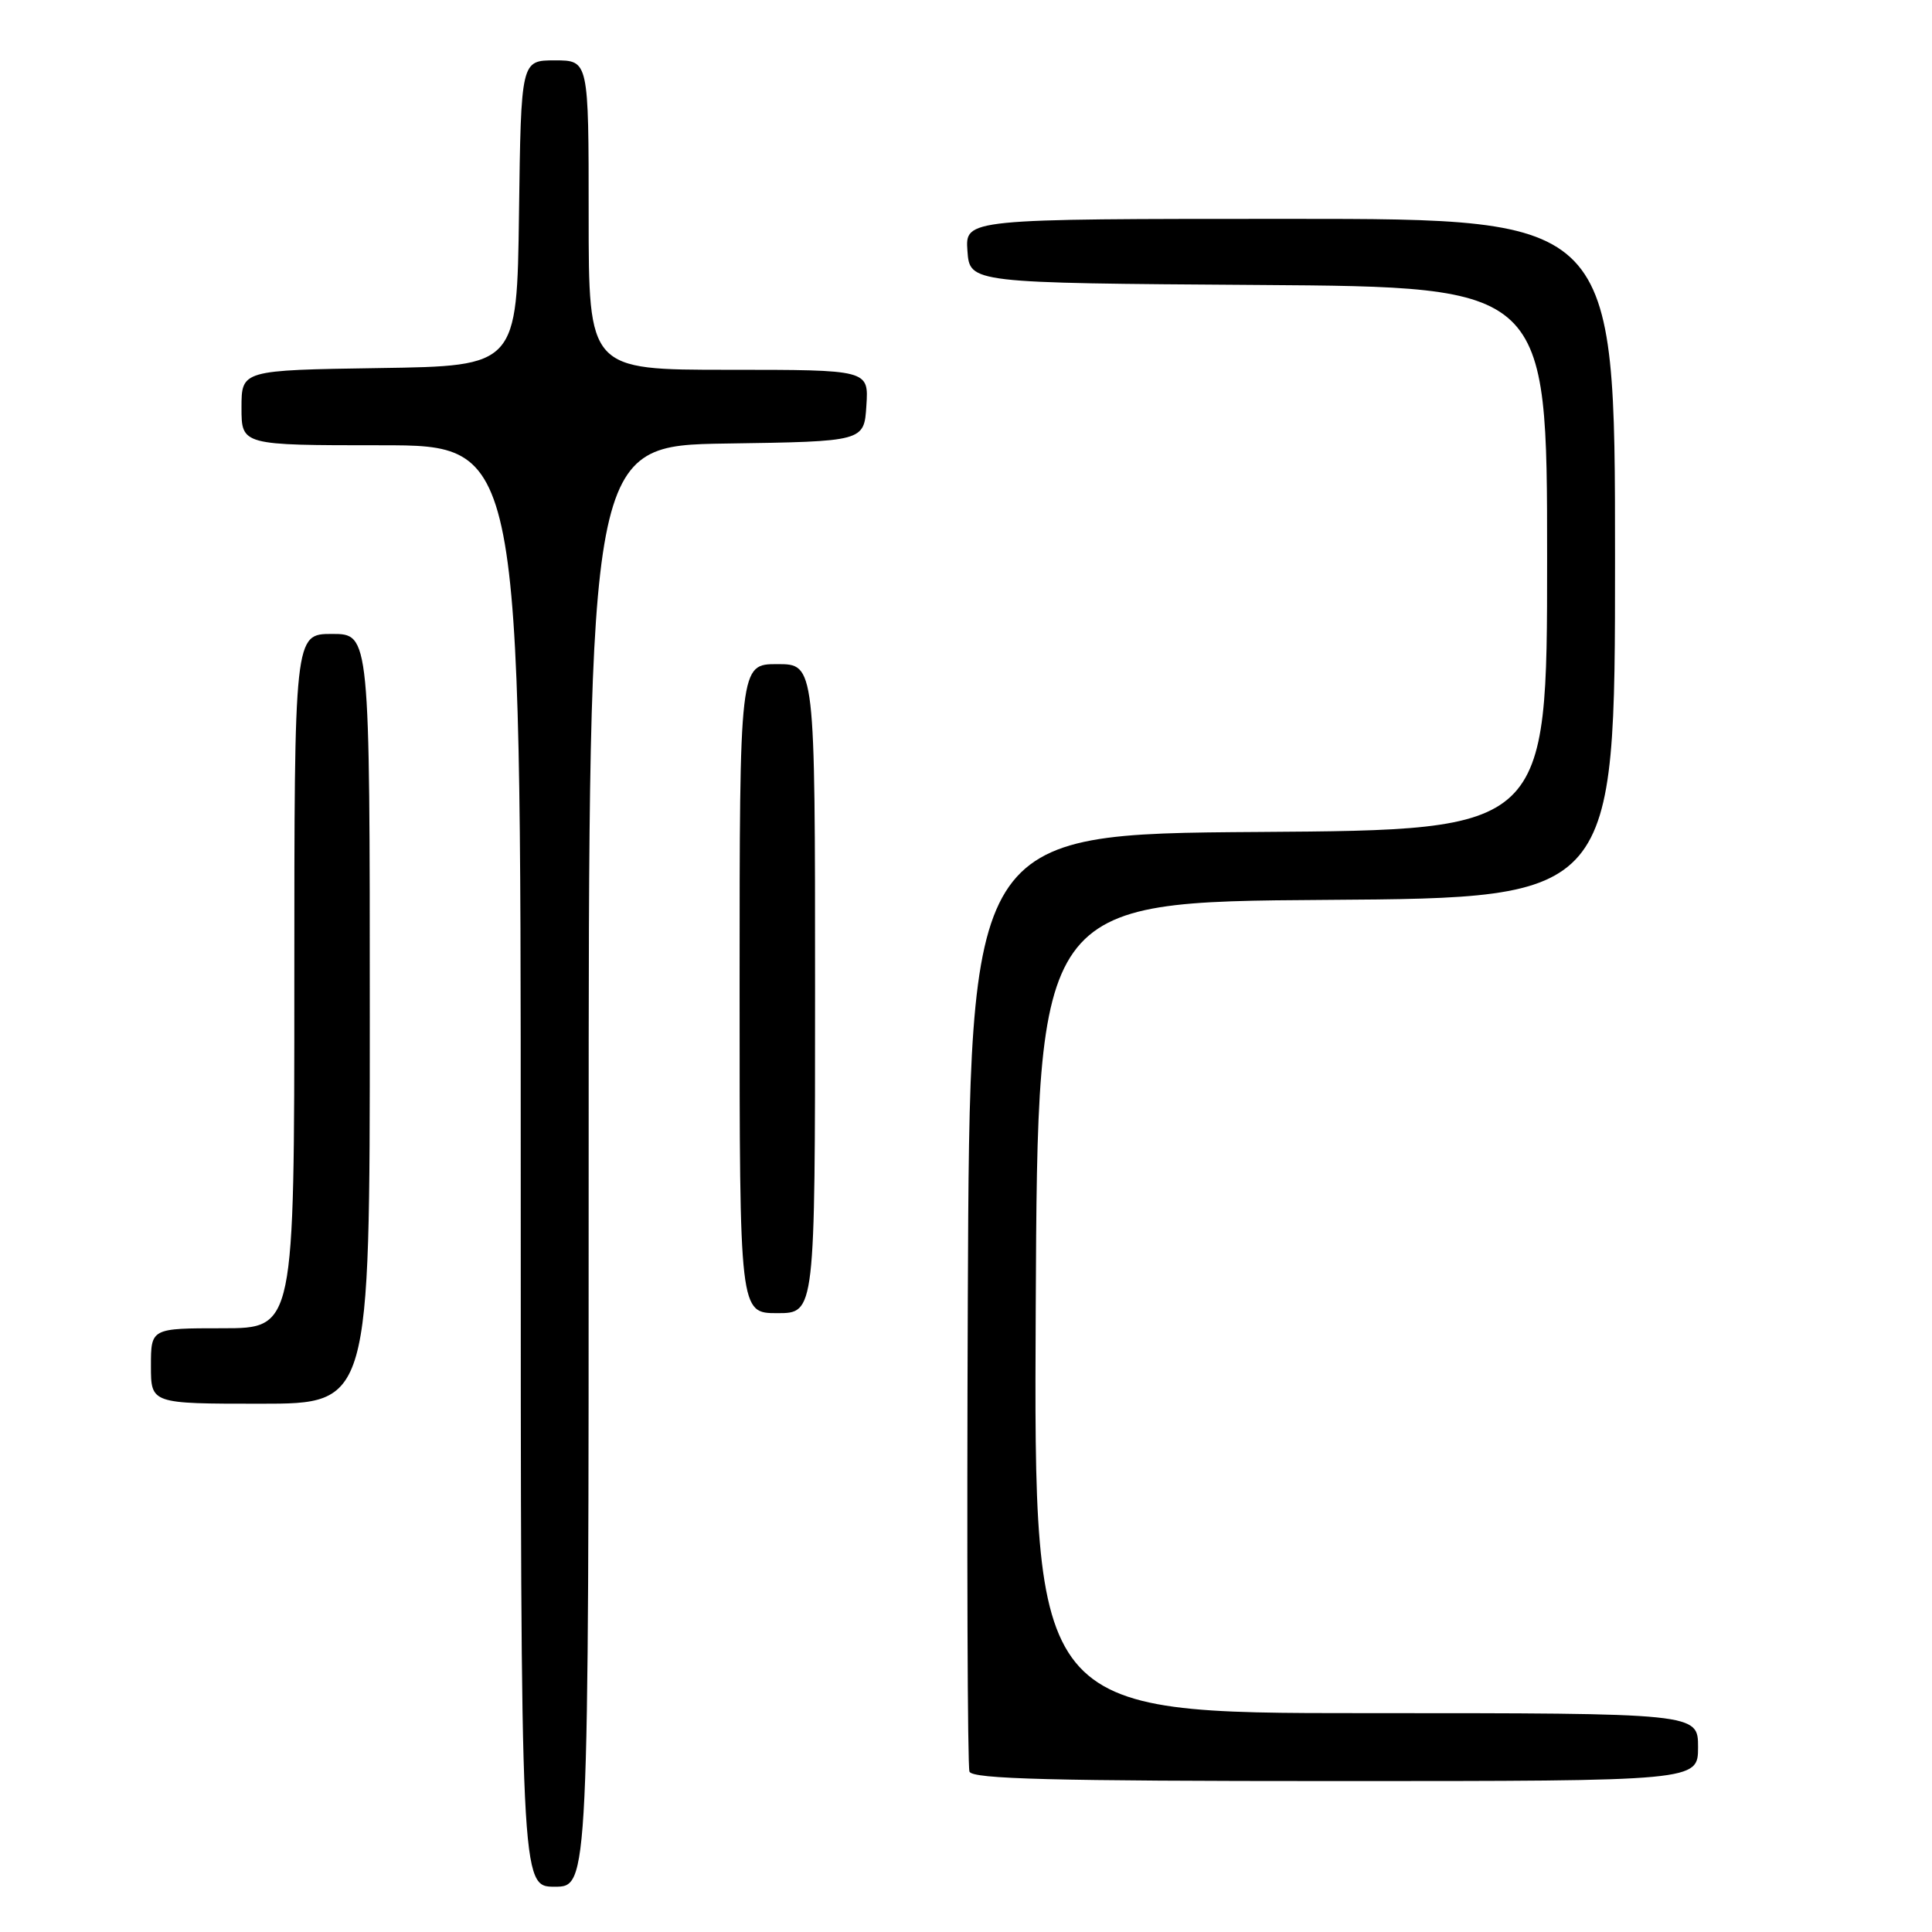 <?xml version="1.0" encoding="UTF-8" standalone="no"?>
<!DOCTYPE svg PUBLIC "-//W3C//DTD SVG 1.1//EN" "http://www.w3.org/Graphics/SVG/1.1/DTD/svg11.dtd" >
<svg xmlns="http://www.w3.org/2000/svg" xmlns:xlink="http://www.w3.org/1999/xlink" version="1.1" viewBox="0 0 256 256">
 <g >
 <path fill="currentColor"
d=" M 78.00 154.52 C 78.00 59.05 78.00 59.05 96.25 58.77 C 114.50 58.50 114.50 58.50 114.80 53.75 C 115.11 49.00 115.11 49.00 96.55 49.00 C 78.00 49.00 78.00 49.00 78.00 28.50 C 78.00 8.00 78.00 8.00 73.52 8.00 C 69.04 8.00 69.04 8.00 68.77 28.25 C 68.50 48.50 68.50 48.50 50.25 48.77 C 32.00 49.05 32.00 49.05 32.00 54.02 C 32.00 59.00 32.00 59.00 50.50 59.00 C 69.00 59.00 69.00 59.00 69.00 154.50 C 69.00 250.00 69.00 250.00 73.50 250.00 C 78.00 250.00 78.00 250.00 78.00 154.52 Z  M 225.00 231.50 C 225.00 227.00 225.00 227.00 180.99 227.00 C 136.98 227.00 136.98 227.00 137.24 173.25 C 137.50 119.50 137.50 119.50 175.75 119.24 C 214.00 118.98 214.00 118.98 214.00 73.99 C 214.00 29.00 214.00 29.00 170.94 29.00 C 127.89 29.00 127.89 29.00 128.19 33.25 C 128.50 37.50 128.50 37.50 166.75 37.76 C 205.00 38.02 205.00 38.02 205.00 74.00 C 205.00 109.98 205.00 109.98 166.75 110.24 C 128.50 110.50 128.50 110.50 128.24 172.00 C 128.10 205.82 128.20 234.06 128.46 234.75 C 128.83 235.73 139.47 236.00 176.97 236.00 C 225.00 236.00 225.00 236.00 225.00 231.50 Z  M 49.00 135.00 C 49.00 84.00 49.00 84.00 44.00 84.00 C 39.00 84.00 39.00 84.00 39.00 130.00 C 39.00 176.00 39.00 176.00 29.50 176.00 C 20.00 176.00 20.00 176.00 20.00 181.00 C 20.00 186.00 20.00 186.00 34.50 186.00 C 49.00 186.00 49.00 186.00 49.00 135.00 Z  M 108.00 131.00 C 108.00 88.00 108.00 88.00 103.00 88.00 C 98.00 88.00 98.00 88.00 98.00 131.00 C 98.00 174.00 98.00 174.00 103.00 174.00 C 108.00 174.00 108.00 174.00 108.00 131.00 Z "/>
</g>
</svg>